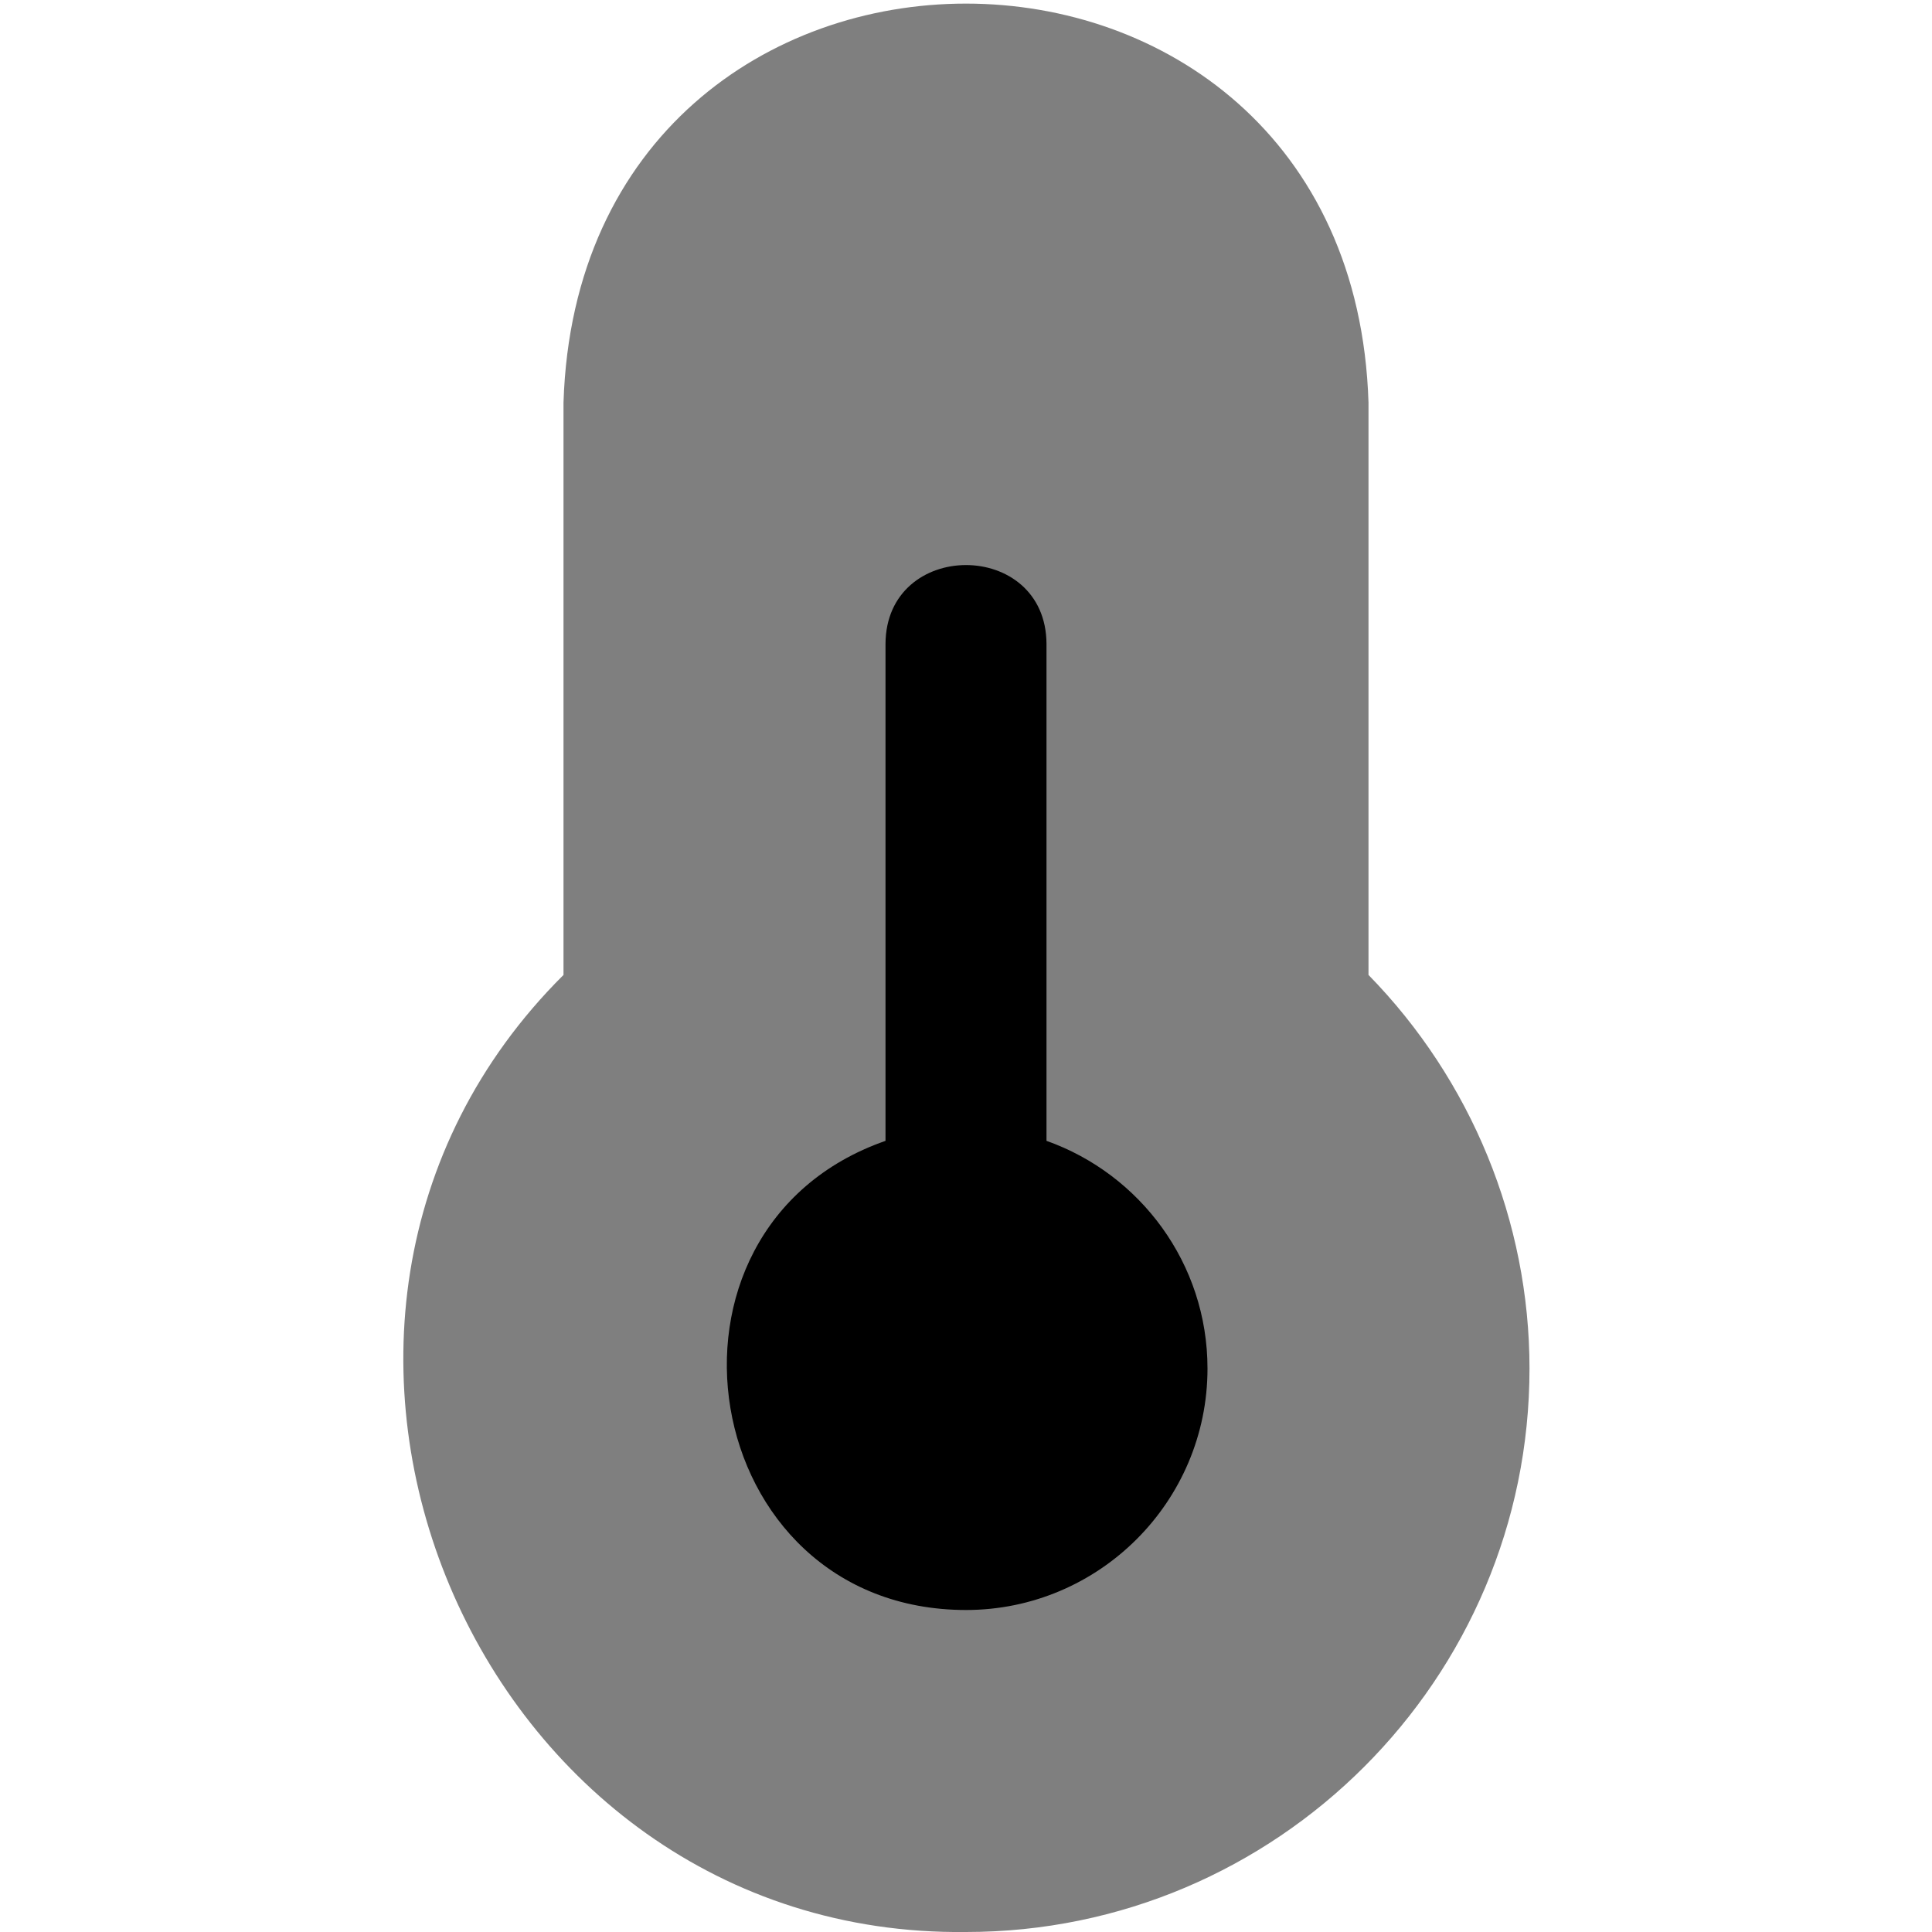 <svg id="Layer_1" viewBox="0 0 24 24" xmlns="http://www.w3.org/2000/svg" data-name="Layer 1"><path d="m19 17c0 3.859-3.141 7-7 7-6.11.072-9.329-7.582-5-11.889v-7.111c.211-6.609 9.791-6.605 10 0v7.111c1.276 1.305 2 3.062 2 4.889z" opacity=".5"/><path d="m15 17c0-1.304-.836-2.415-2-2.828v-6.172c-.005-1.308-1.995-1.307-2 0v6.172c-3.12 1.089-2.35 5.826 1 5.828 1.654 0 3-1.346 3-3z"/></svg>